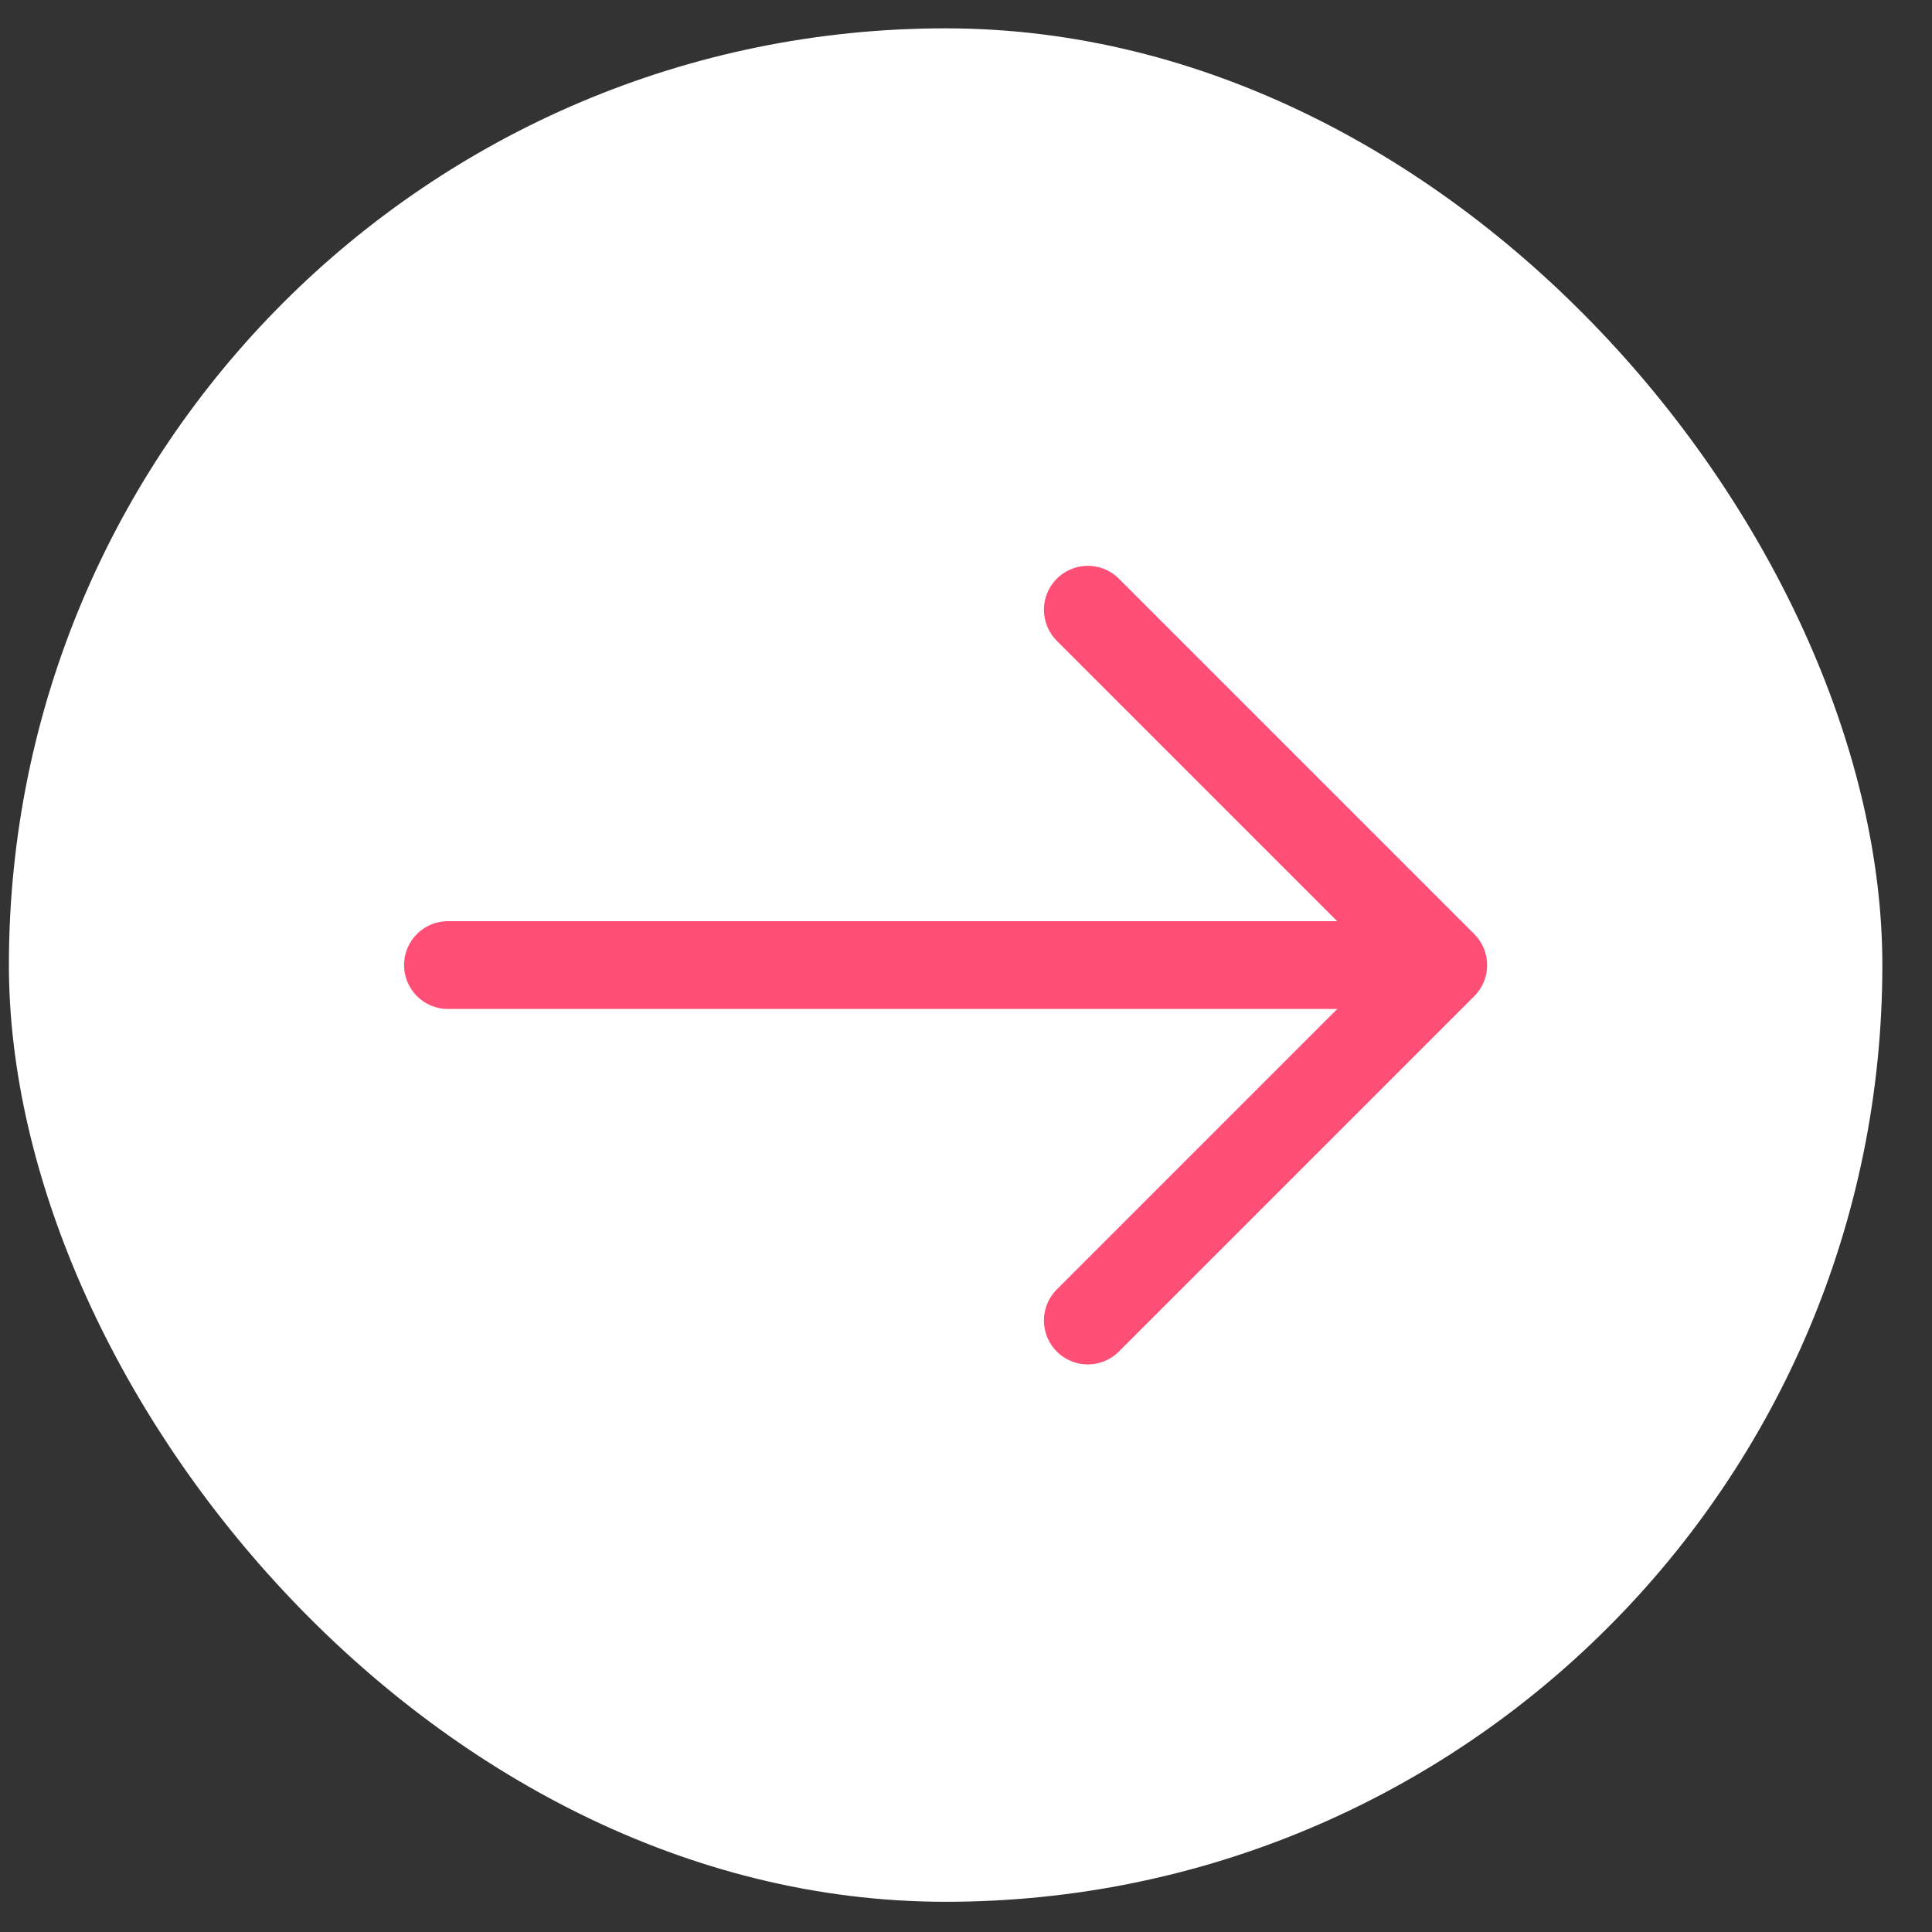 <svg width="33" height="33" viewBox="0 0 33 33" fill="none" xmlns="http://www.w3.org/2000/svg">
<rect x="0" y="0" width="33" height="33" fill="#333333" stroke="none"/>
<rect x="0.152" y="0.484" width="32" height="32" rx="16" fill="white"/>
<path d="M18.581 10.415L24.651 16.485L18.581 22.555" stroke="#FF4F76" stroke-width="1.5" stroke-miterlimit="10" stroke-linecap="round" stroke-linejoin="round"/>
<path d="M7.652 16.484H24.482" stroke="#FF4F76" stroke-width="1.5" stroke-miterlimit="10" stroke-linecap="round" stroke-linejoin="round"/>
</svg>
